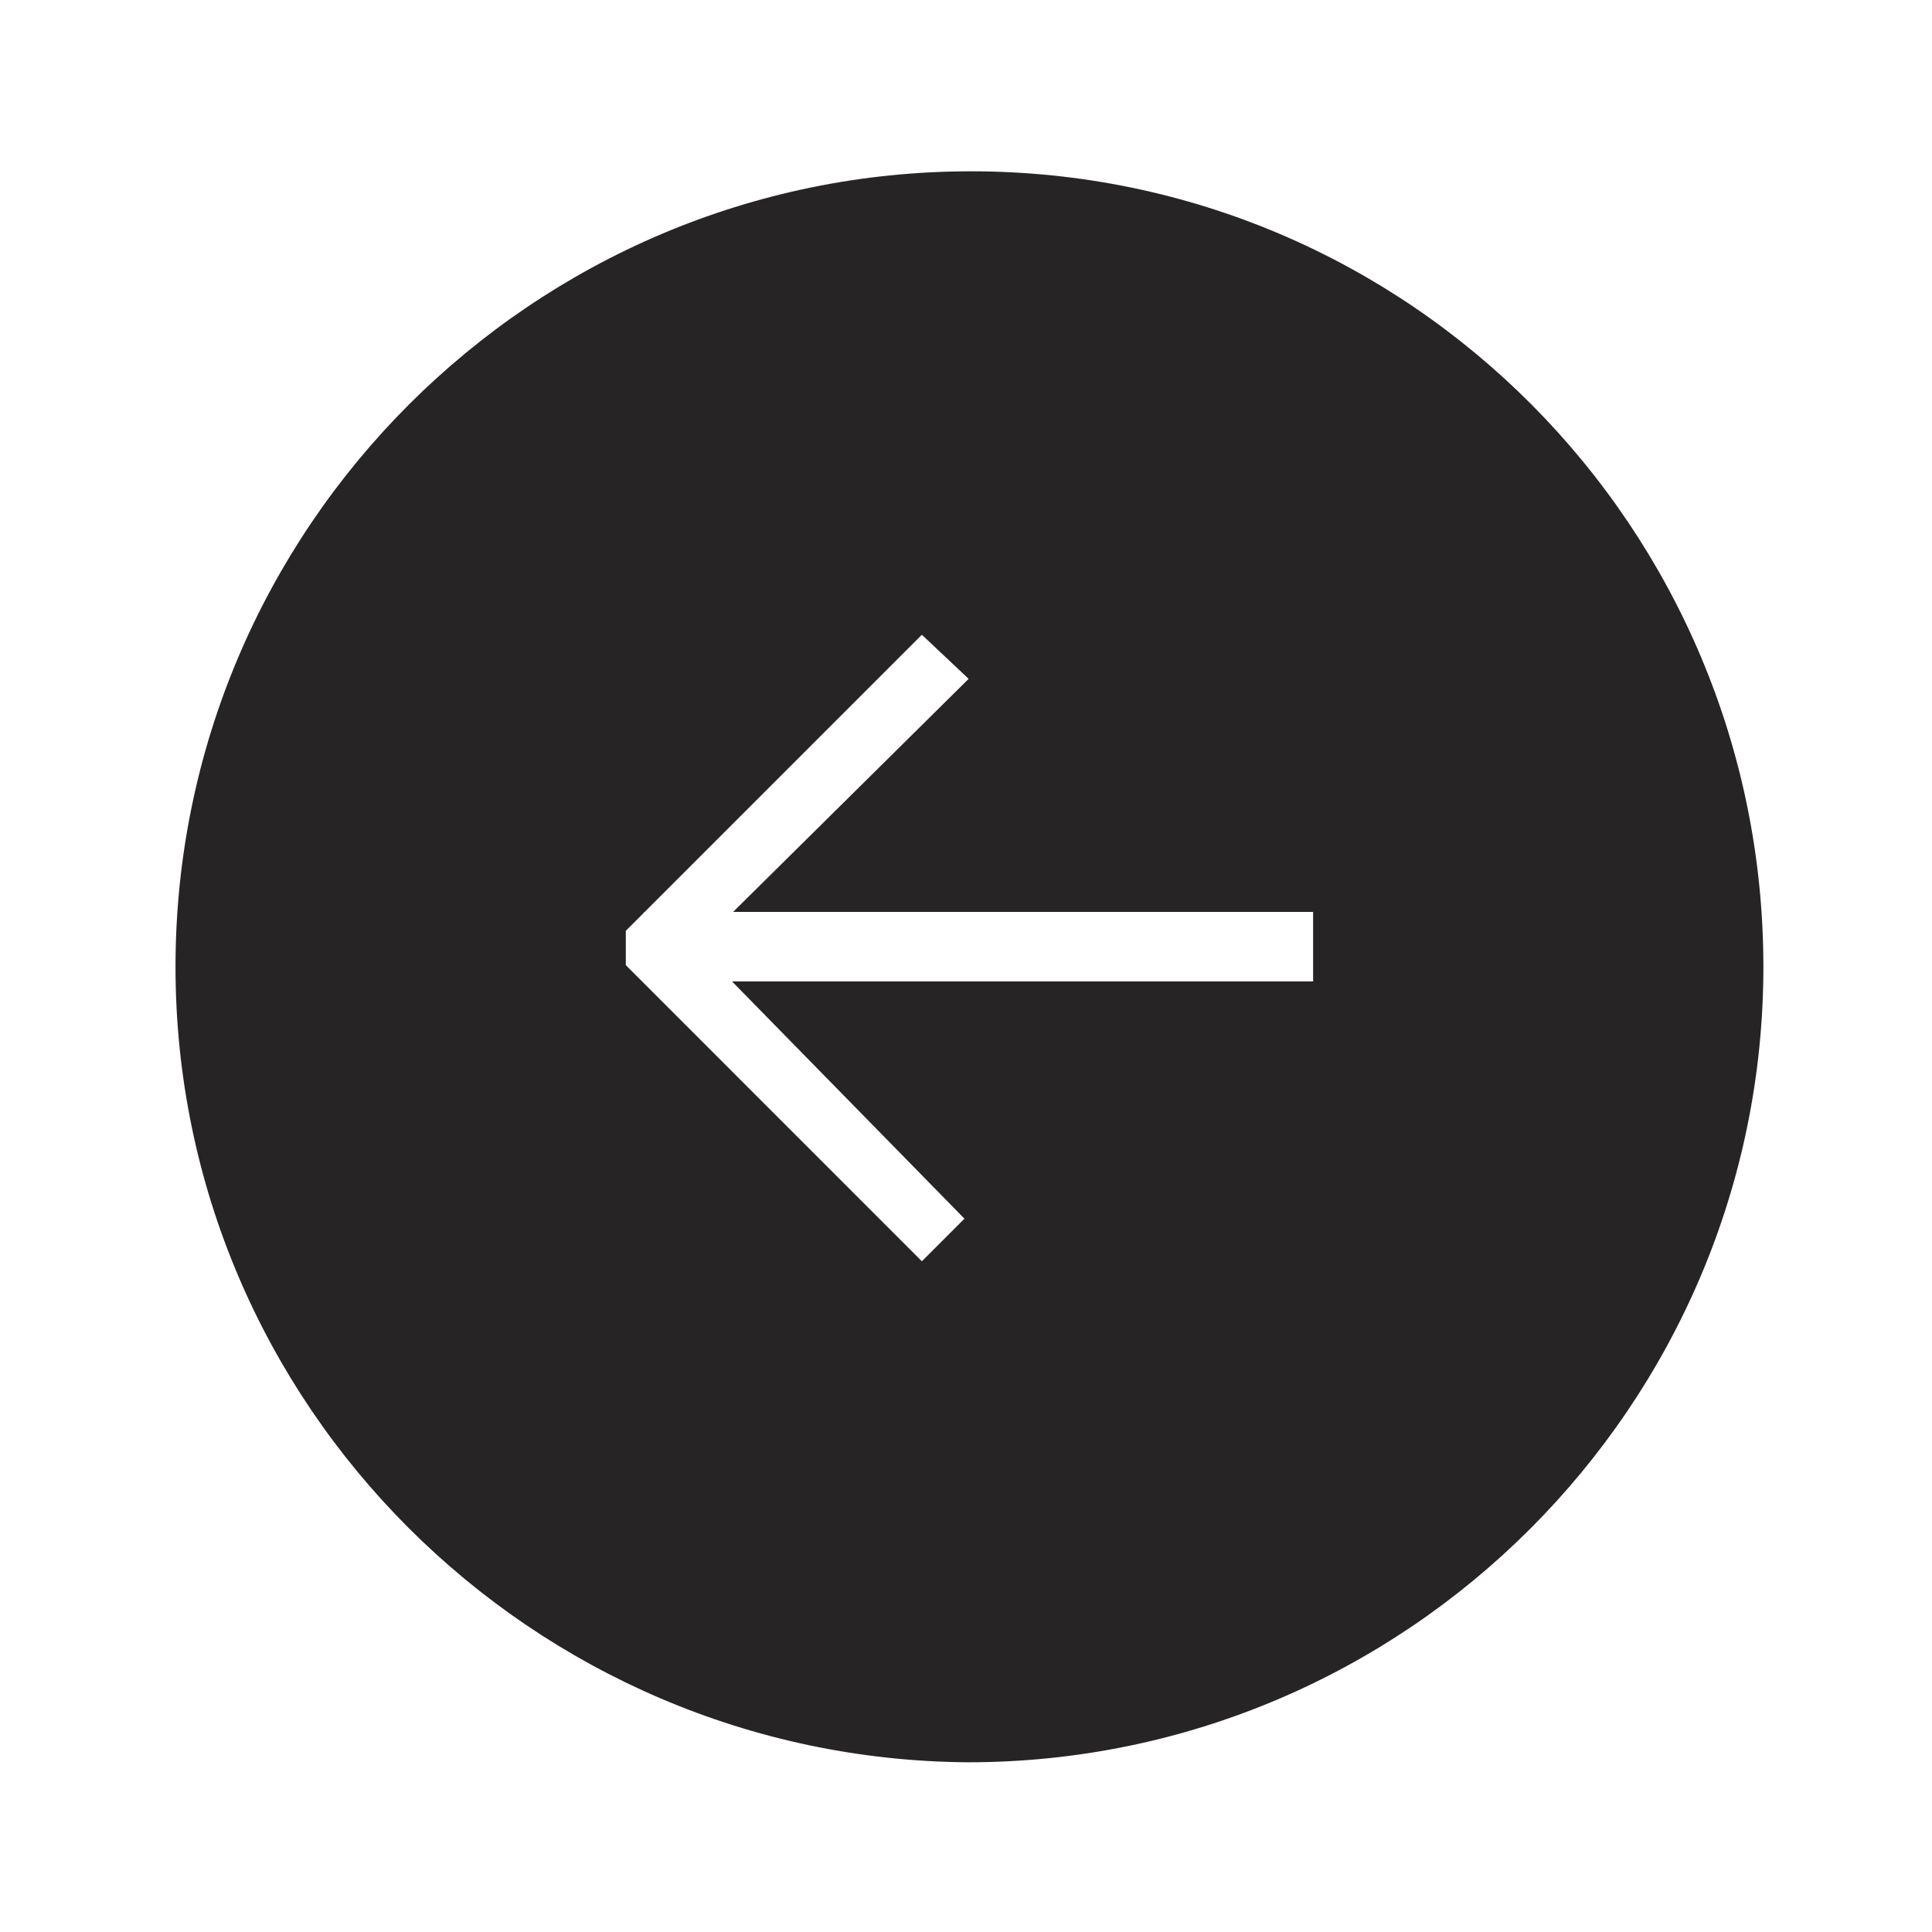<svg width="51" height="51" viewBox="0 0 51 51" fill="none" xmlns="http://www.w3.org/2000/svg">
<g filter="url(#filter0_d)">
<path d="M46.549 24.521C46.549 36.095 37.124 45.52 25.549 45.52C14.058 45.437 4.633 36.095 4.633 24.521C4.633 12.947 14.058 3.522 25.632 3.522C37.207 3.522 46.549 12.947 46.549 24.521Z" fill="#272425"/>
<path d="M17.008 23.072L17.008 24.907L34.663 24.907L34.663 23.072L17.008 23.072Z" fill="white"/>
<path d="M24.335 15.756L16.52 23.571L16.52 24.478L24.335 32.294L25.459 31.17L18.425 23.99L25.57 16.92L24.335 15.756Z" fill="white"/>
</g>
<defs>
<filter id="filter0_d" x="0.633" y="0.522" width="49.916" height="49.998" filterUnits="userSpaceOnUse" color-interpolation-filters="sRGB">
<feFlood flood-opacity="0" result="BackgroundImageFix"/>
<feColorMatrix in="SourceAlpha" type="matrix" values="0 0 0 0 0 0 0 0 0 0 0 0 0 0 0 0 0 0 127 0"/>
<feOffset dy="1"/>
<feGaussianBlur stdDeviation="2"/>
<feColorMatrix type="matrix" values="0 0 0 0 0 0 0 0 0 0 0 0 0 0 0 0 0 0 0.7 0"/>
<feBlend mode="normal" in2="BackgroundImageFix" result="effect1_dropShadow"/>
<feBlend mode="normal" in="SourceGraphic" in2="effect1_dropShadow" result="shape"/>
</filter>
</defs>
</svg>
